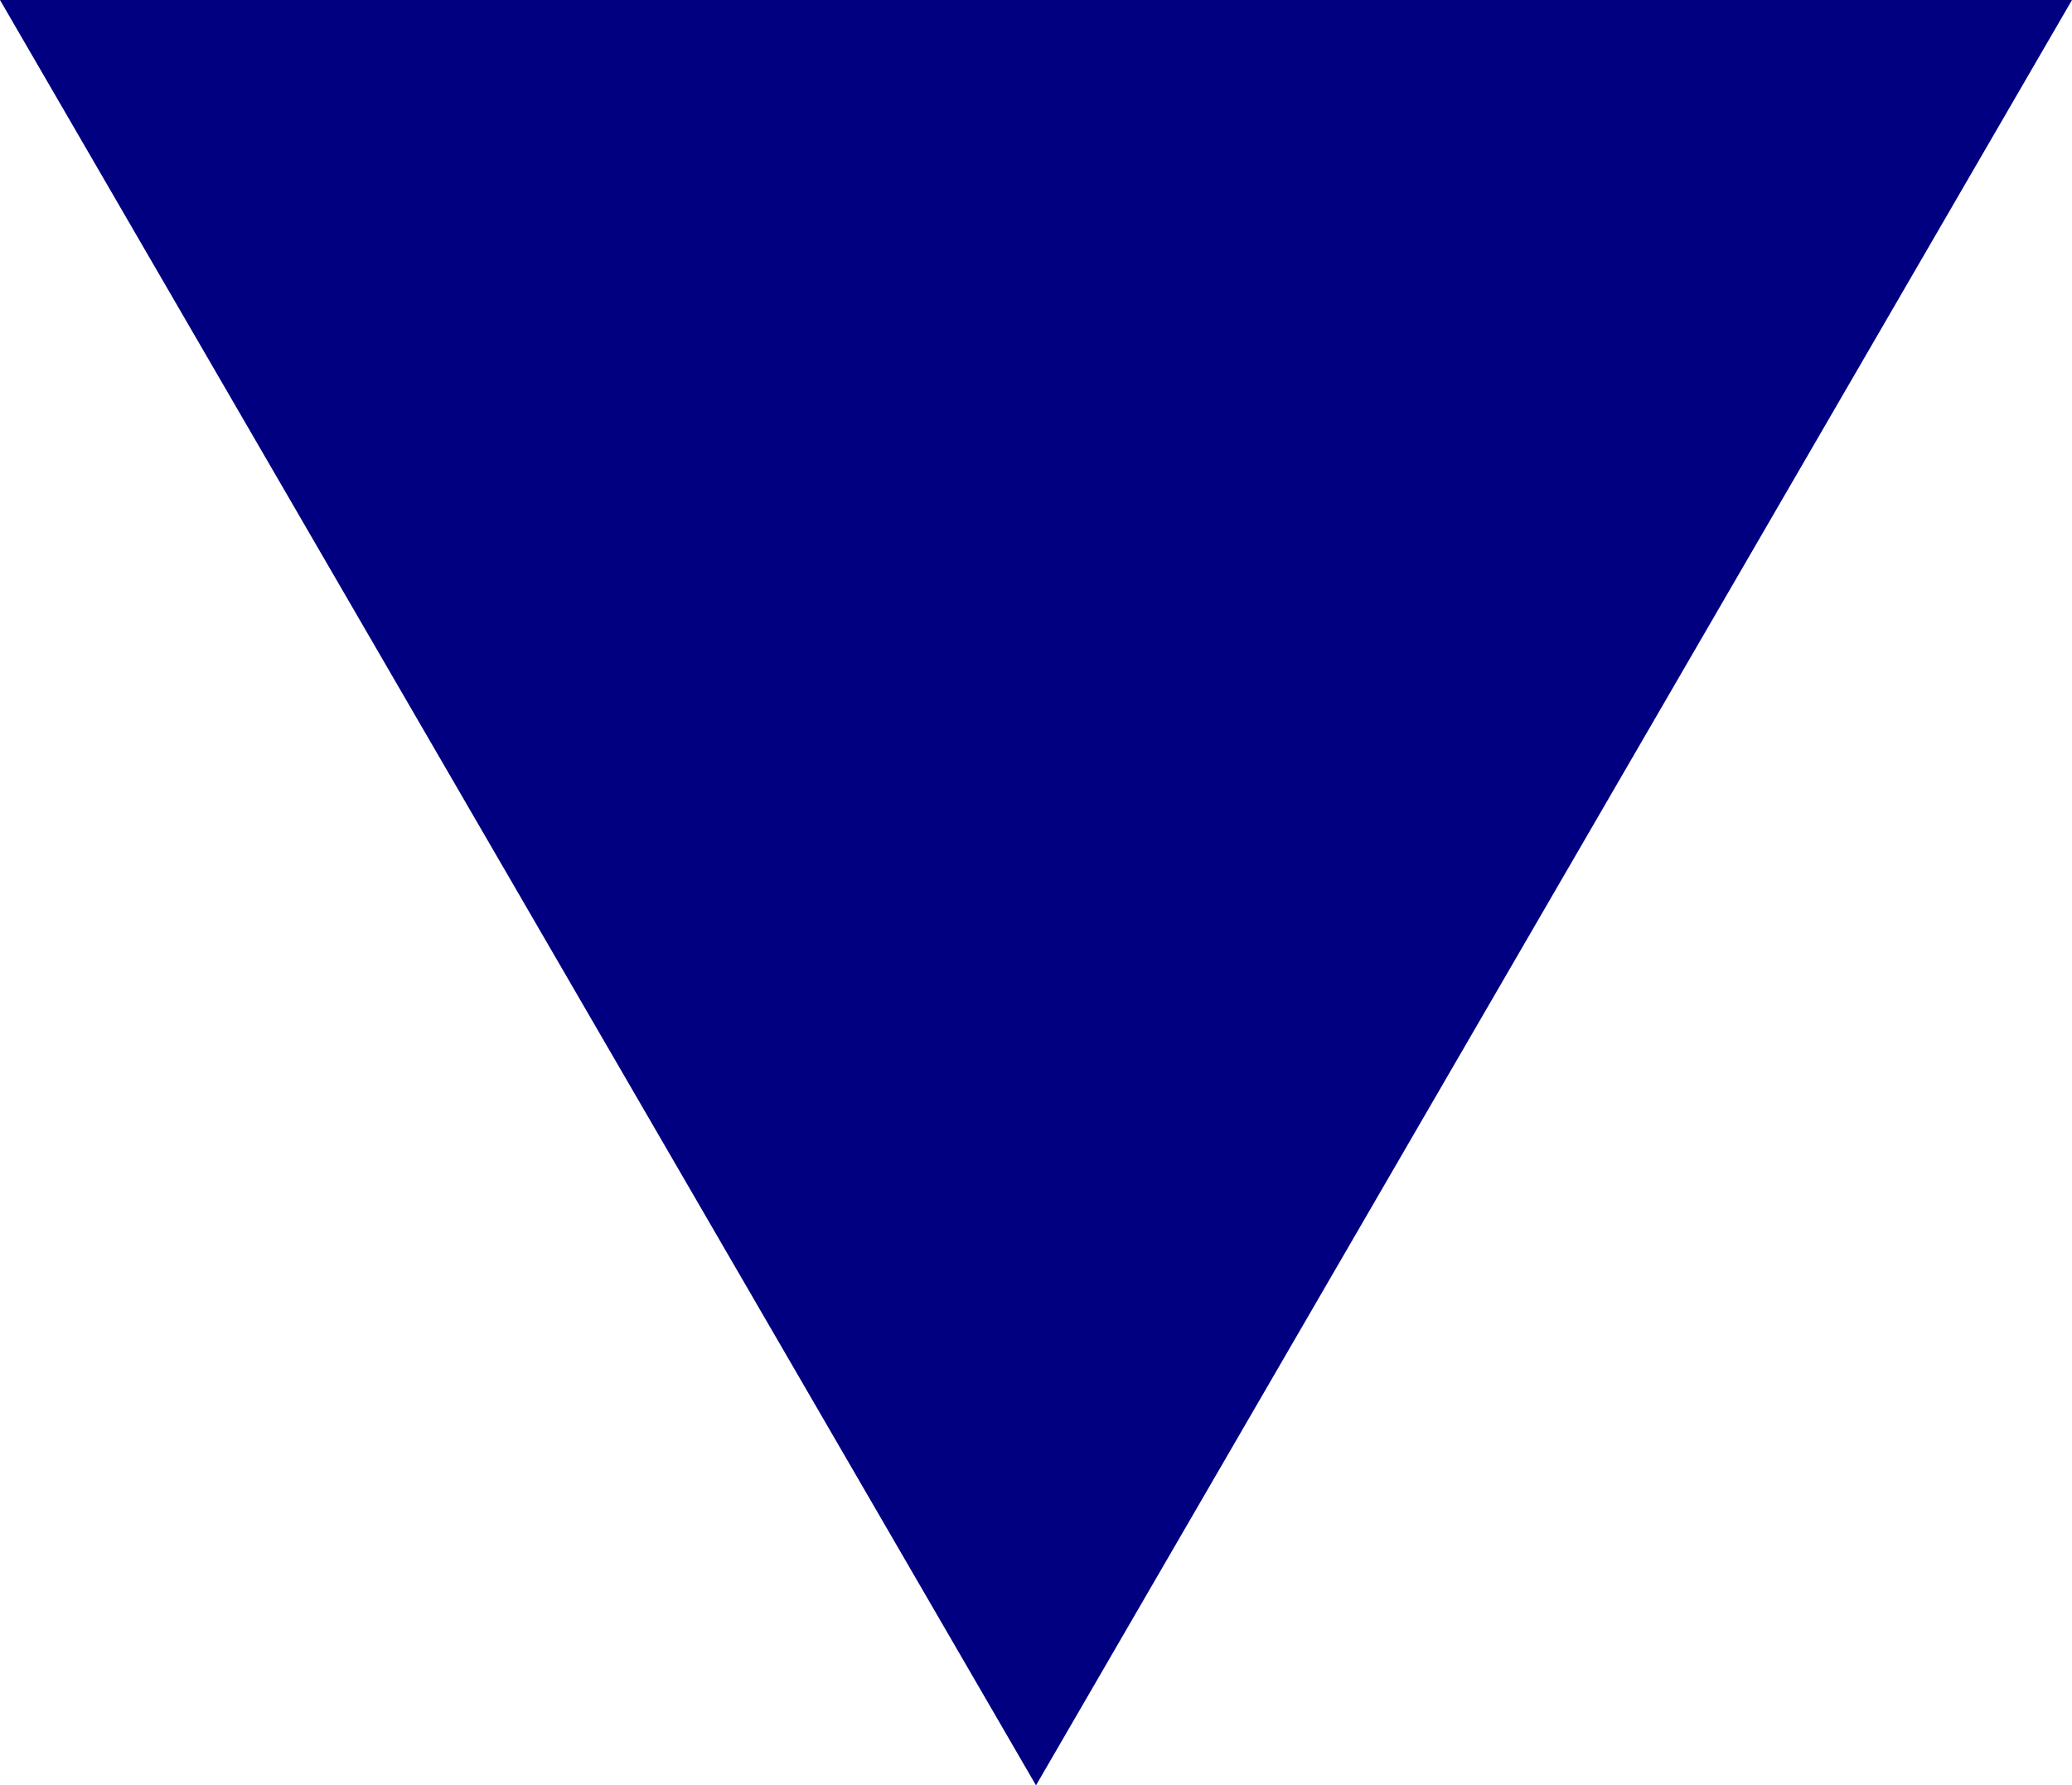 <svg width="463" height="399" xmlns="http://www.w3.org/2000/svg" xmlns:xlink="http://www.w3.org/1999/xlink" xml:space="preserve" overflow="hidden"><defs><clipPath id="clip0"><rect x="1299" y="863" width="463" height="399"/></clipPath></defs><g clip-path="url(#clip0)" transform="translate(-1299 -863)"><path d="M1762 863 1530.5 1262 1299 863Z" fill="#000080" fill-rule="evenodd"/></g></svg>